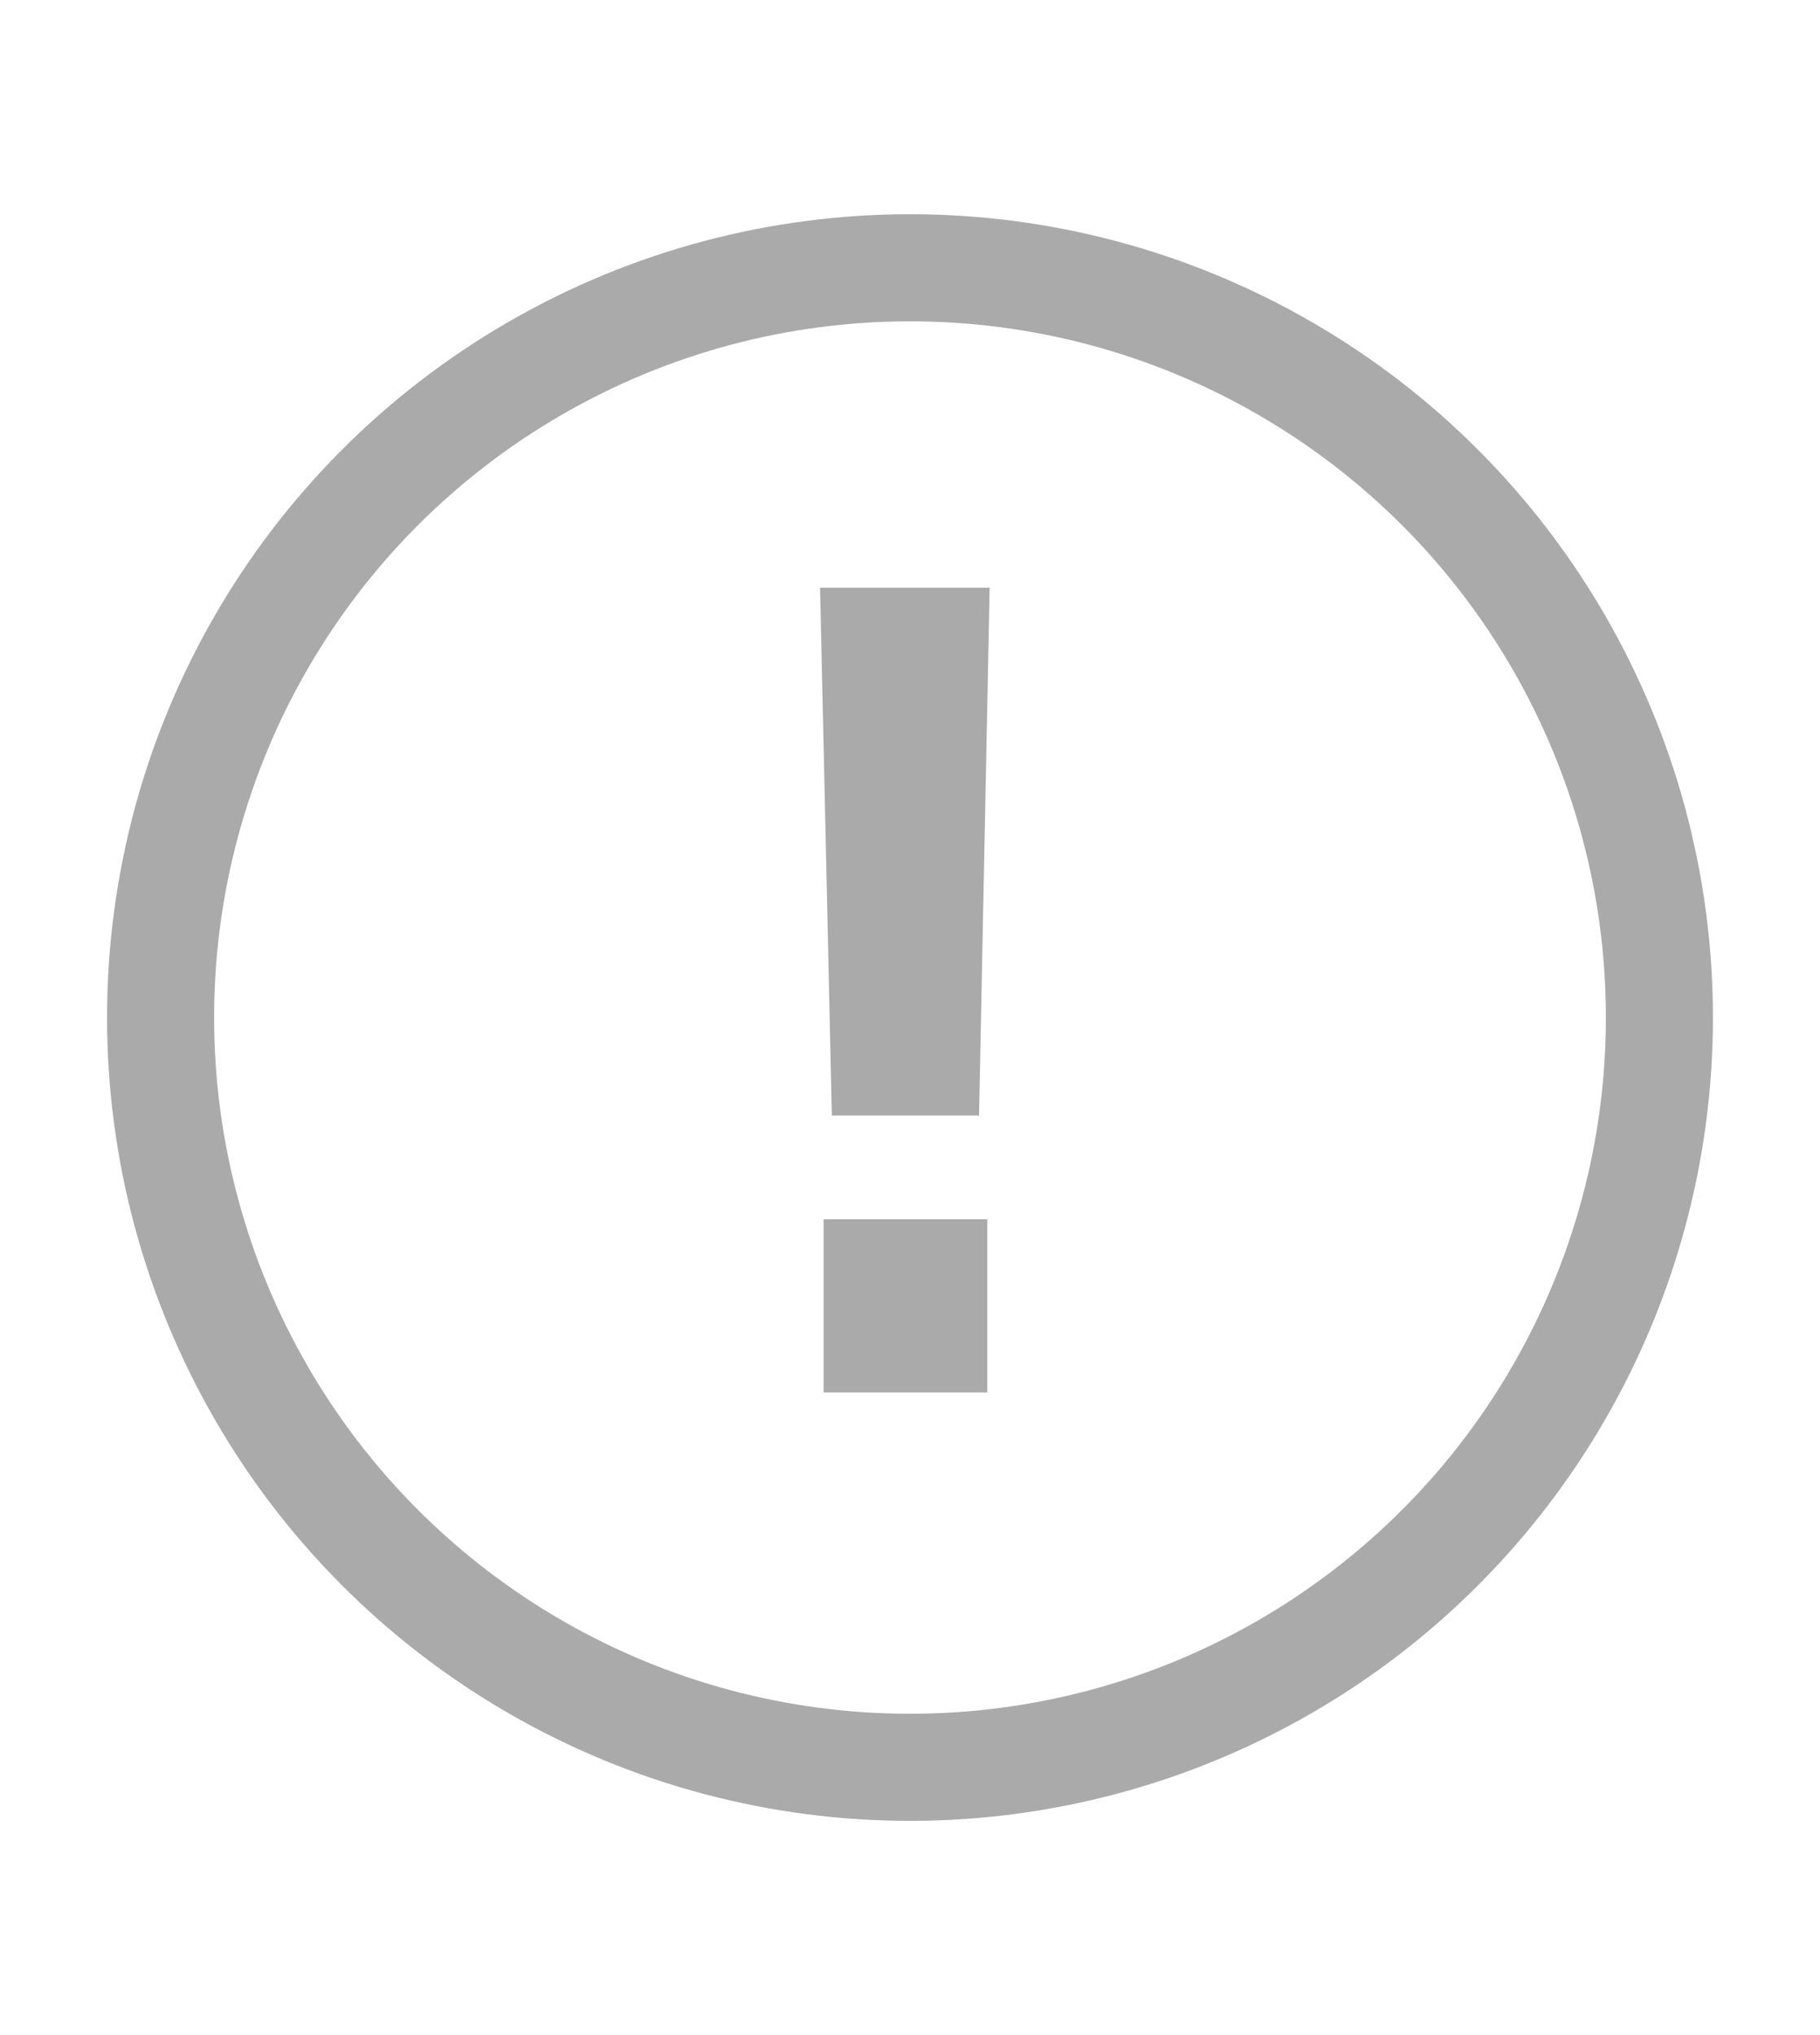 <svg width="17" height="19" viewBox="0 0 17 19" fill="none" xmlns="http://www.w3.org/2000/svg">
<g clip-path="url(#clip0_98_50)">
<circle cx="8.5" cy="9.5" r="7" stroke="#AAAAAA"/>
<path d="M7.77 10.415L7.66 5.487H9.244L9.145 10.415H7.77ZM7.693 13V11.383H9.222V13H7.693Z" fill="#AAAAAA"/>
</g>
<defs>
<clipPath id="clip0_98_50">
<rect width="17" height="19" fill="red"/>
</clipPath>
</defs>
</svg>
